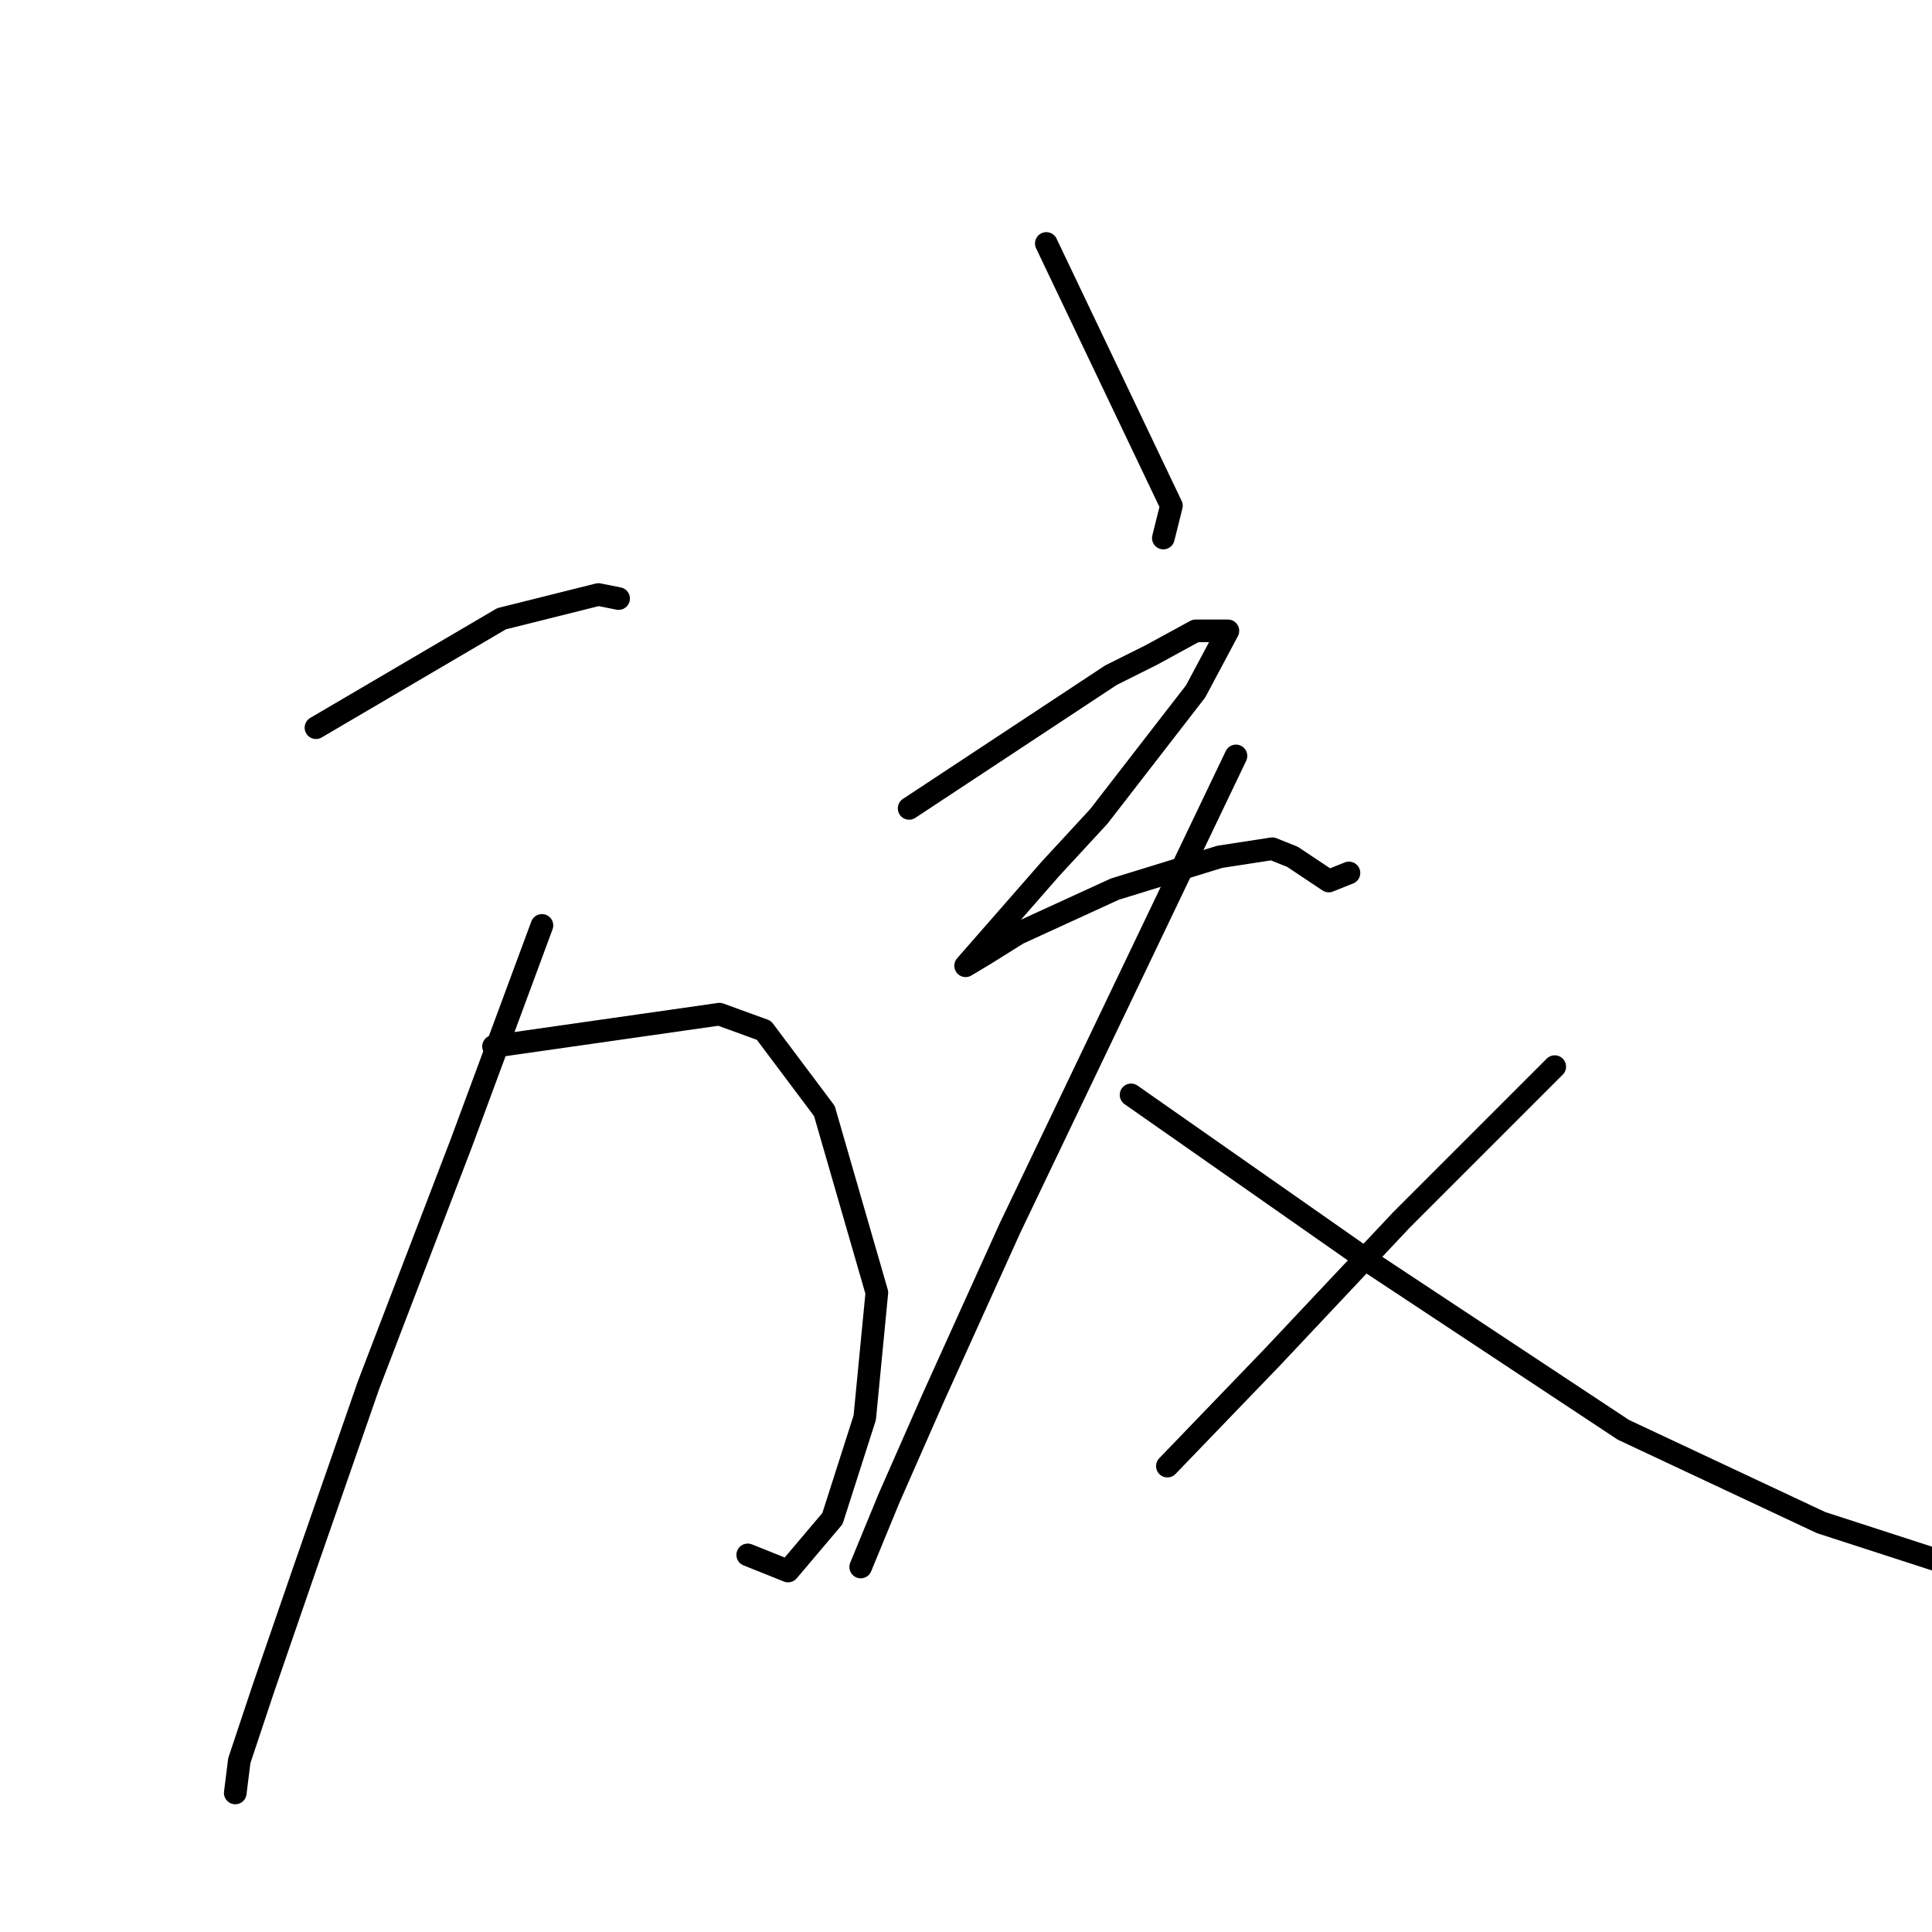 <?xml version="1.0" standalone="no"?>
    <svg width="256" height="256" xmlns="http://www.w3.org/2000/svg" version="1.1">
    <polyline stroke="black" stroke-width="3" stroke-linecap="round" fill="transparent" stroke-linejoin="round" points="41.867 96.422 66.462 81.986 79.294 78.778 81.968 79.312 81.968 79.312 " />
        <polyline stroke="black" stroke-width="3" stroke-linecap="round" fill="transparent" stroke-linejoin="round" points="65.393 138.661 95.335 134.383 101.216 136.522 109.236 147.216 116.187 171.276 114.583 187.851 110.306 201.217 104.424 208.168 99.077 206.03 99.077 206.03 " />
        <polyline stroke="black" stroke-width="3" stroke-linecap="round" fill="transparent" stroke-linejoin="round" points="71.809 122.621 61.116 151.493 48.818 183.573 40.263 208.168 34.917 223.674 31.709 233.298 31.174 237.575 31.174 237.575 " />
        <polyline stroke="black" stroke-width="3" stroke-linecap="round" fill="transparent" stroke-linejoin="round" points="138.643 32.261 155.218 67.015 154.149 71.292 154.149 71.292 " />
        <polyline stroke="black" stroke-width="3" stroke-linecap="round" fill="transparent" stroke-linejoin="round" points="120.464 107.115 147.198 89.471 152.545 86.798 158.426 83.59 162.703 83.59 158.426 91.61 145.594 108.185 139.178 115.135 127.95 127.967 130.623 126.363 134.9 123.69 147.733 117.809 161.634 113.531 168.585 112.462 171.258 113.531 172.862 114.601 176.07 116.739 178.744 115.67 178.744 115.67 " />
        <polyline stroke="black" stroke-width="3" stroke-linecap="round" fill="transparent" stroke-linejoin="round" points="163.773 100.164 133.831 162.721 123.672 185.177 117.791 198.544 114.048 207.634 114.048 207.634 " />
        <polyline stroke="black" stroke-width="3" stroke-linecap="round" fill="transparent" stroke-linejoin="round" points="149.871 145.077 181.952 167.533 215.101 189.455 241.3 201.752 261.083 208.168 261.083 208.168 " />
        <polyline stroke="black" stroke-width="3" stroke-linecap="round" fill="transparent" stroke-linejoin="round" points="206.012 141.334 185.694 161.652 168.585 179.831 154.683 194.267 154.683 194.267 " />
        </svg>